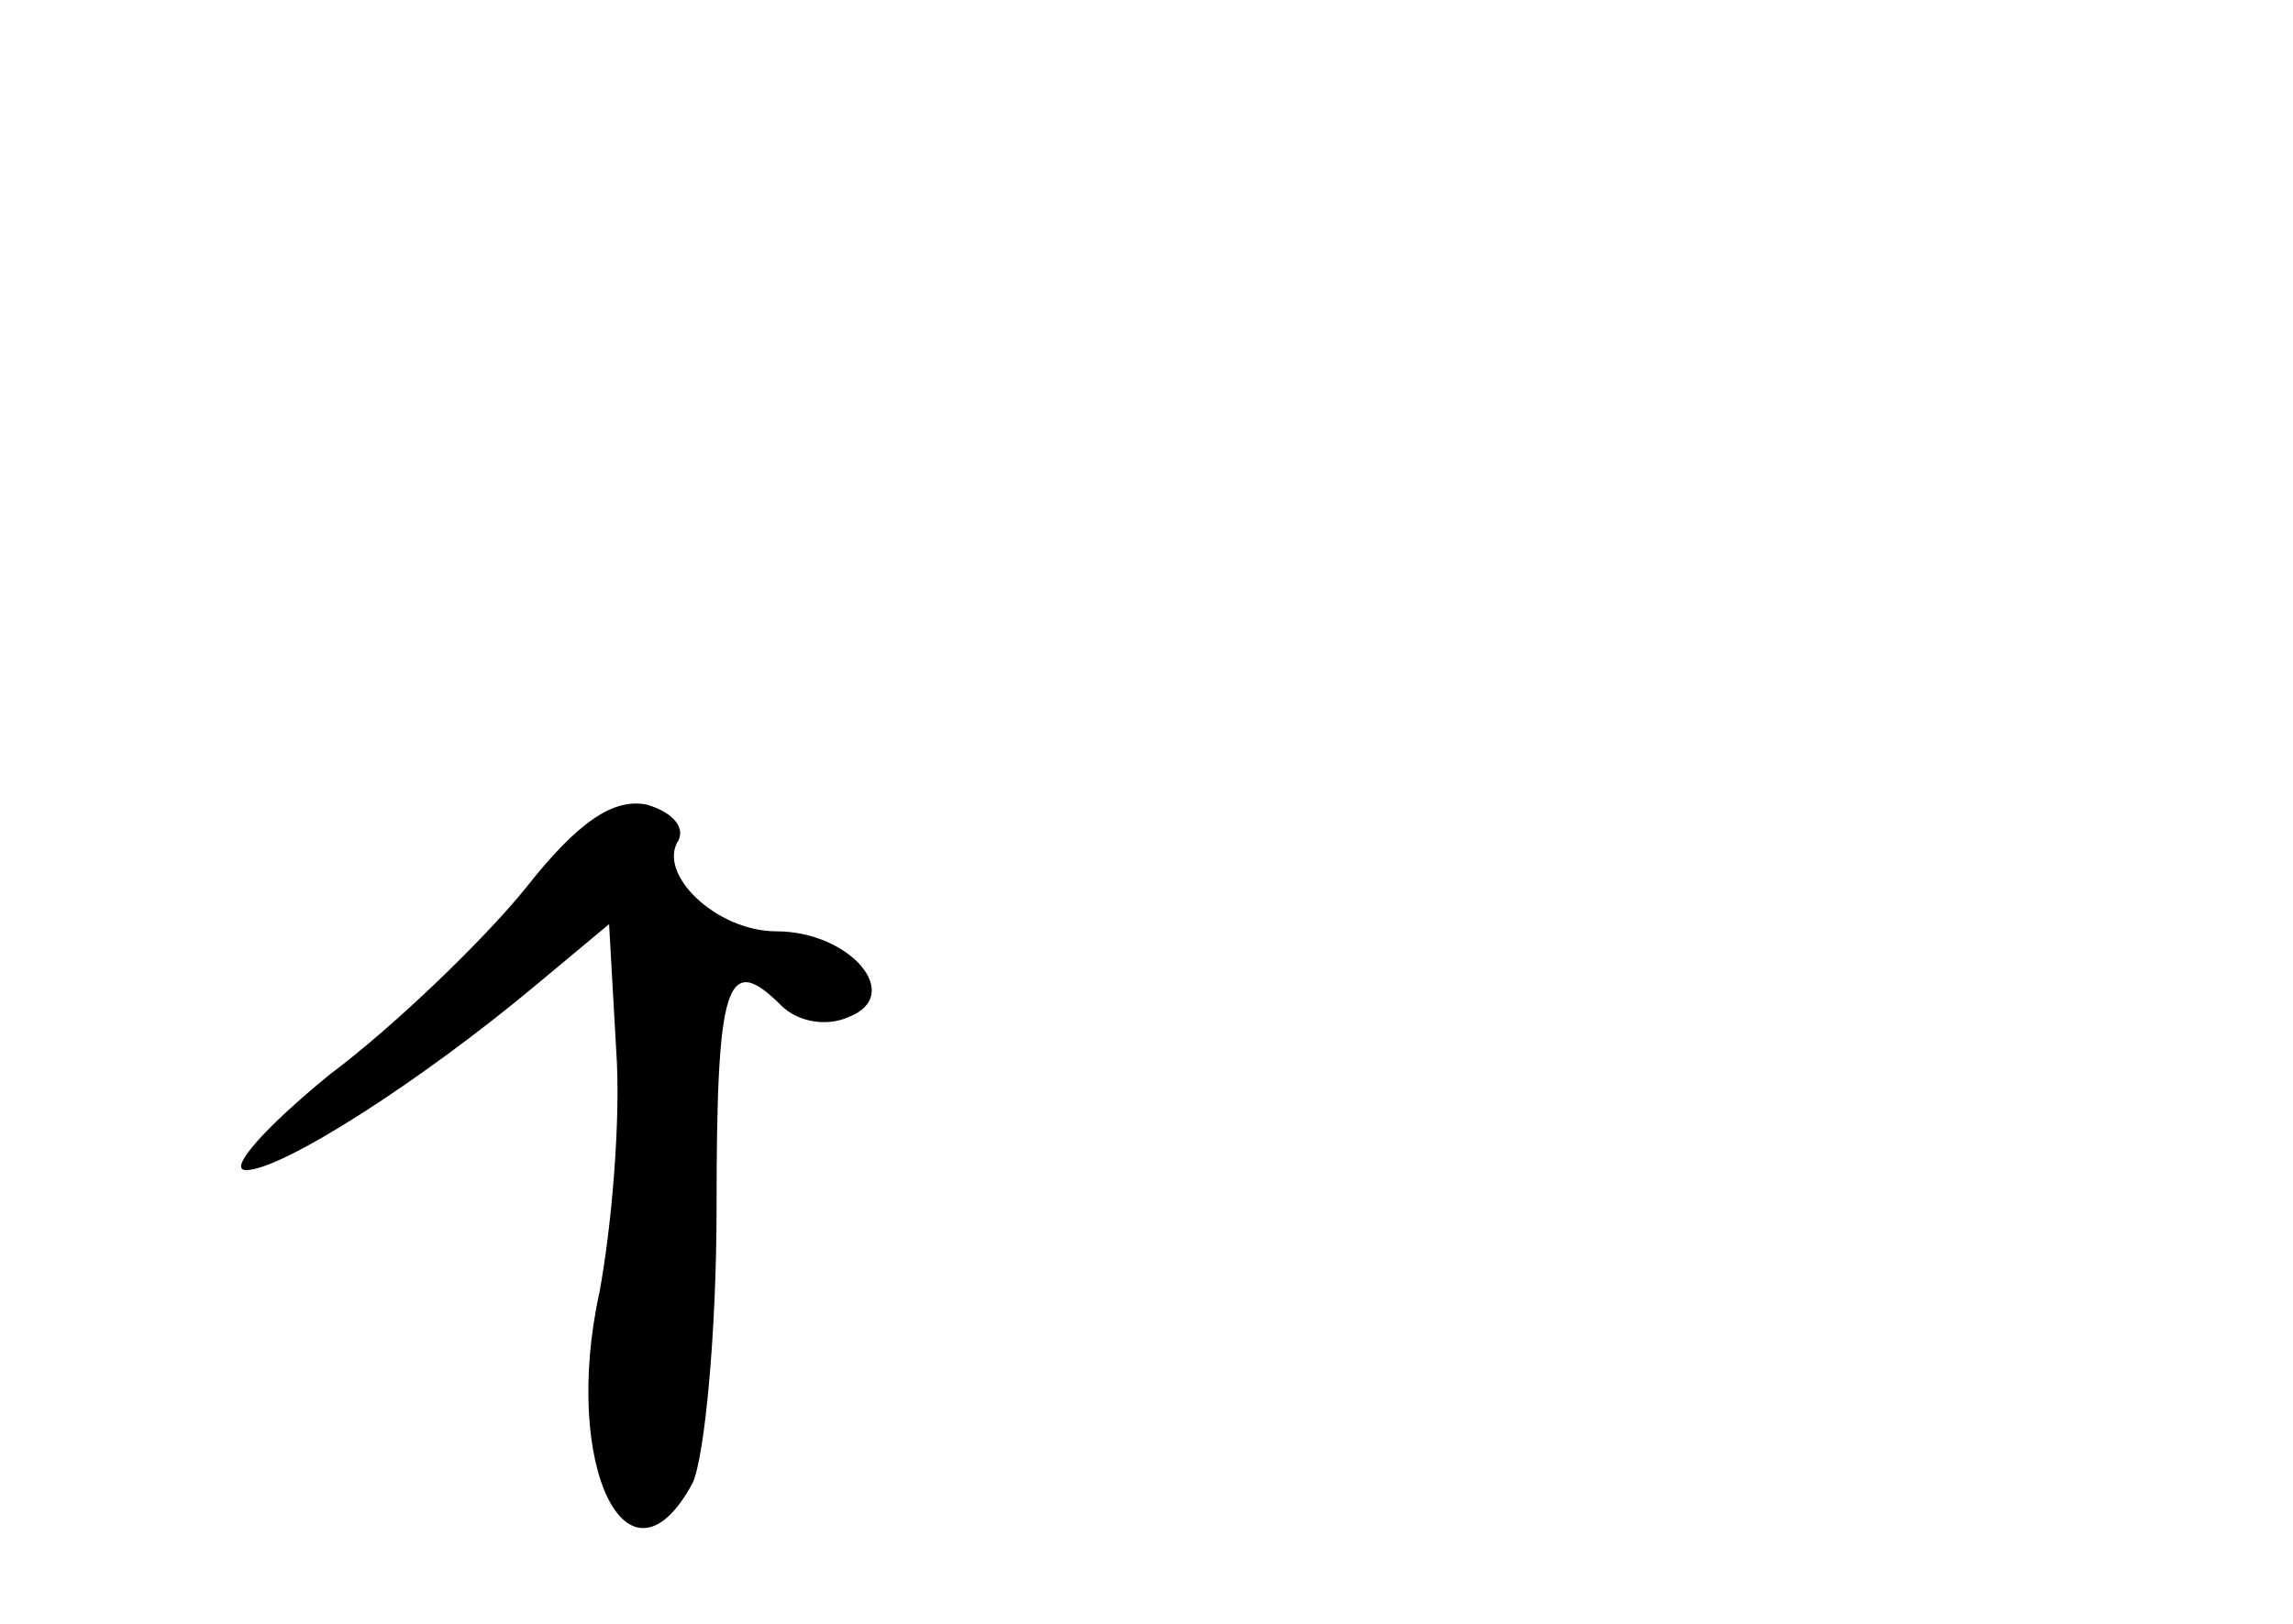 <?xml version="1.0" standalone="no"?>
<!DOCTYPE svg PUBLIC "-//W3C//DTD SVG 20010904//EN"
 "http://www.w3.org/TR/2001/REC-SVG-20010904/DTD/svg10.dtd">
<svg version="1.0" xmlns="http://www.w3.org/2000/svg"
 width="96pt" height="68pt" viewBox="0 0 96 68"
 preserveAspectRatio="xMidYMid meet">
<g transform="translate(0,68) scale(0.1,-0.1)"
fill="#000000" stroke="none">
<path d="M220 308 c-17 -21 -54 -57 -82 -78 -27 -22 -43 -40 -35 -40 15 0 73
37 122 78 l30 25 3 -53 c2 -29 -2 -74 -7 -101 -16 -73 12 -130 39 -80 5 11 10
63 10 115 0 94 4 108 27 85 7 -7 19 -9 28 -5 24 9 1 36 -30 36 -25 0 -50 24
-41 38 3 6 -3 12 -13 15 -14 3 -29 -7 -51 -35z"/>
</g>
</svg>
